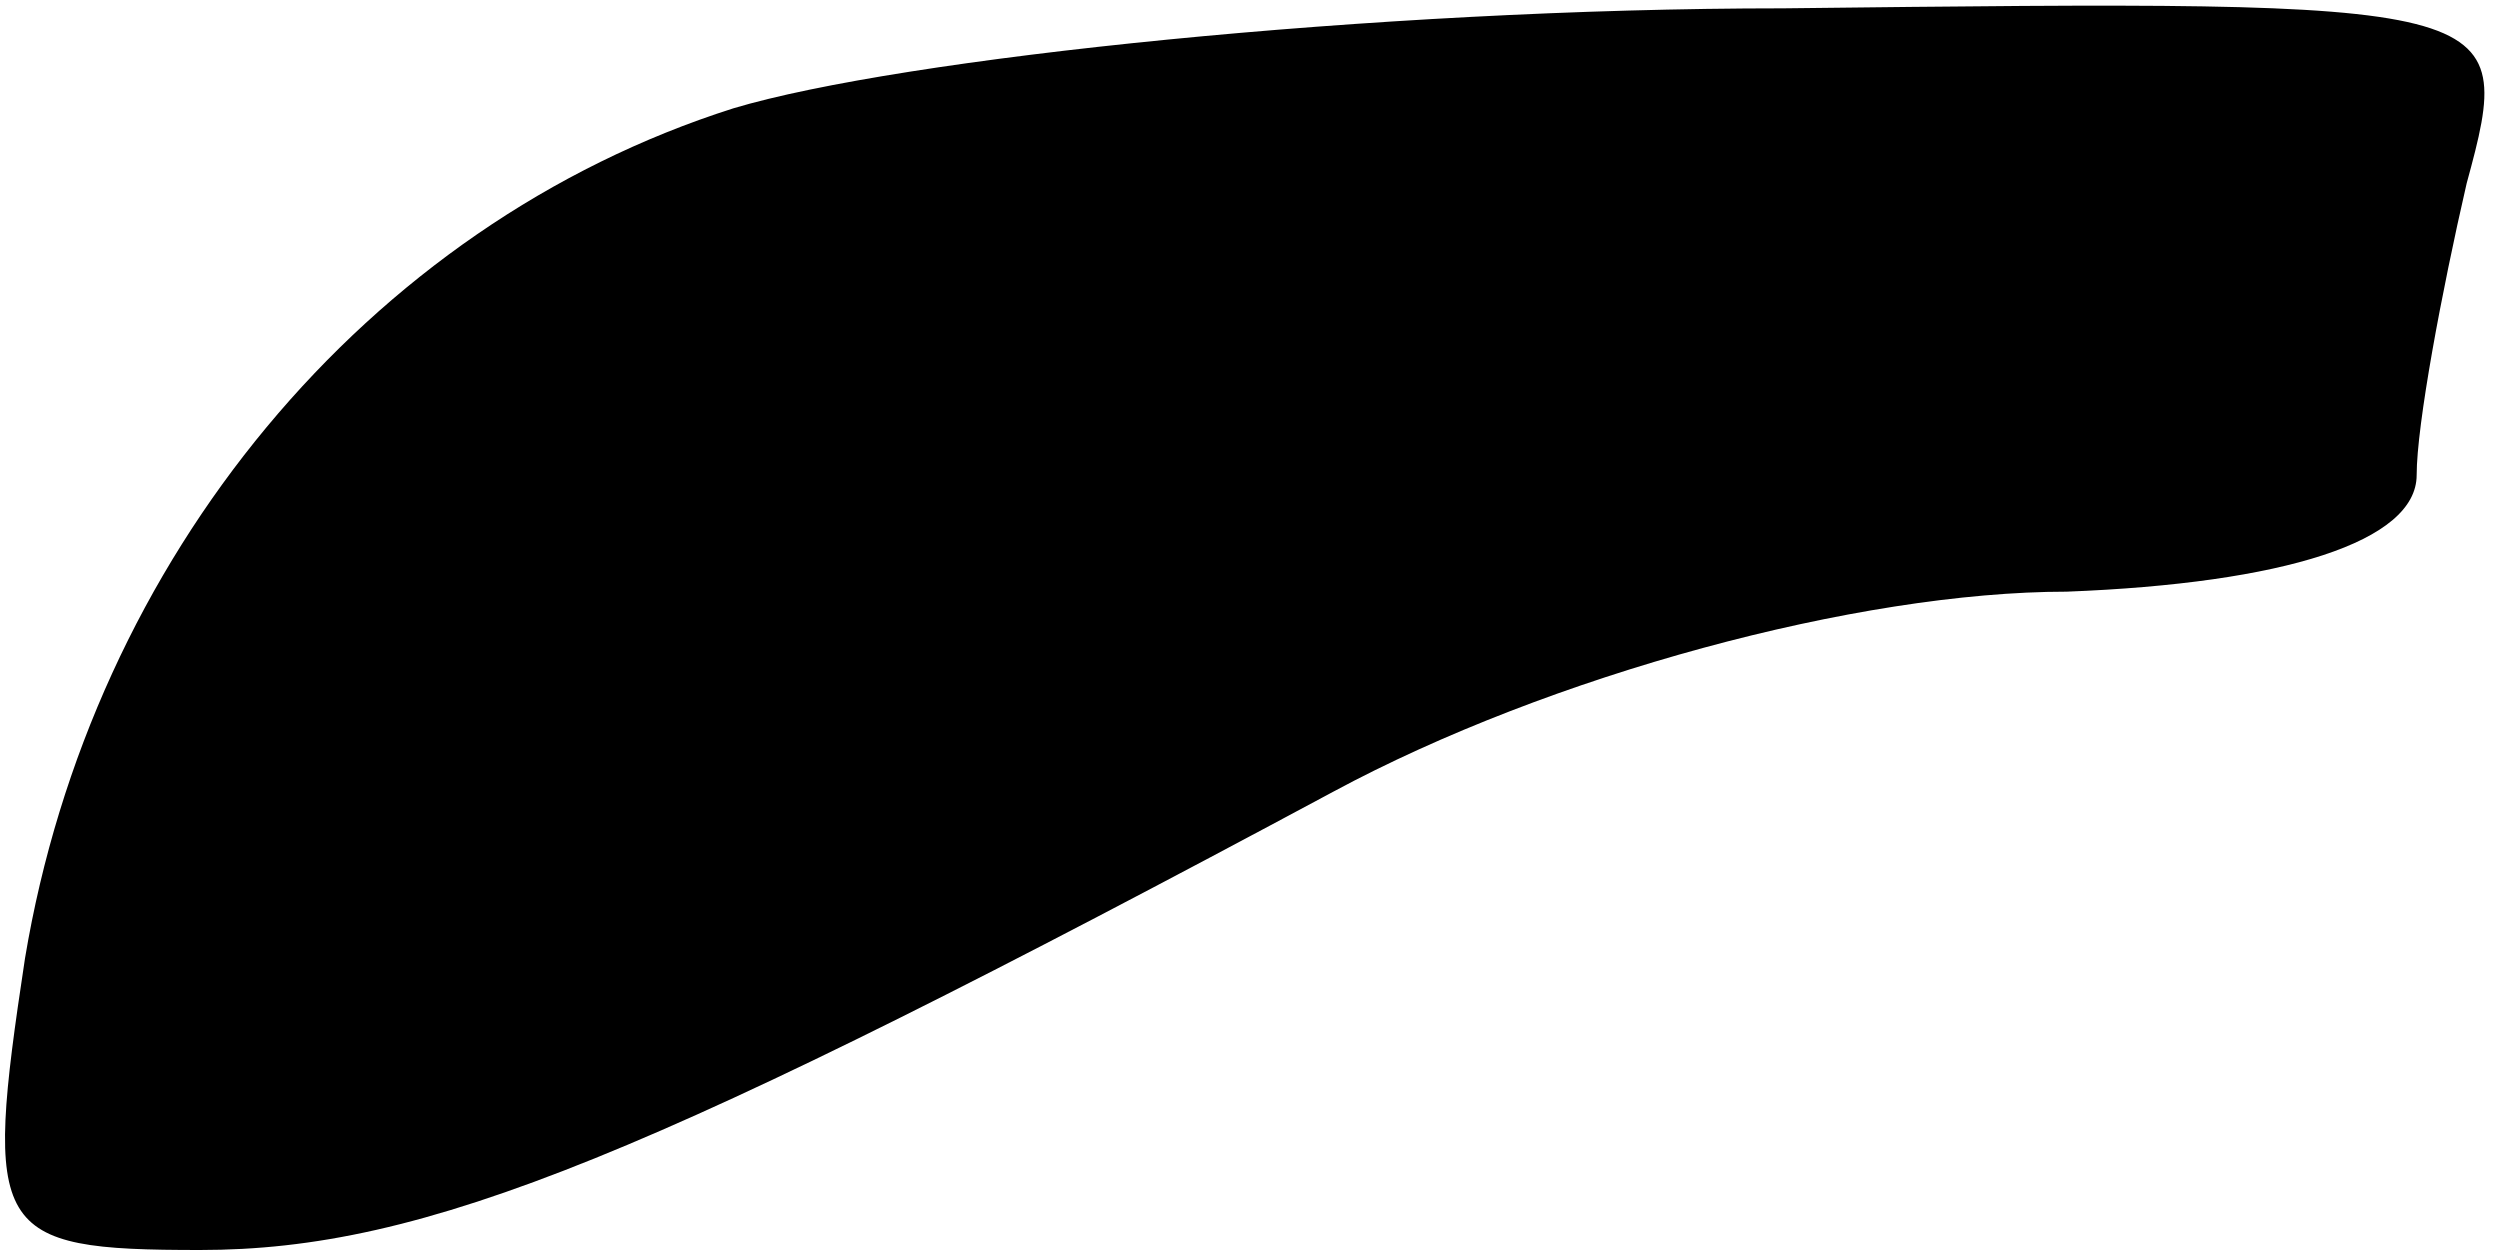 <?xml version="1.0" standalone="no"?>
<!DOCTYPE svg PUBLIC "-//W3C//DTD SVG 20010904//EN"
 "http://www.w3.org/TR/2001/REC-SVG-20010904/DTD/svg10.dtd">
<svg version="1.0" xmlns="http://www.w3.org/2000/svg"
 width="30pt" height="15pt" viewBox="0 0 30 15"
 preserveAspectRatio="xMidYMid meet">
<g transform="translate(0,15) scale(0.1,-0.1)"
fill="#000000" stroke="none">
<path fill="#000000" stroke="none" d="M88 137 c-44 -14 -77 -54 -85 -102 -5
-33 -4 -35 21 -35 27 0 54 11 136 55 26 14 63 24 88 24 26 1 42 6 42 14 0 6 3
22 6 35 6 22 5 22 -82 21 -49 0 -106 -6 -126 -12z"/>
</g>
</svg>
